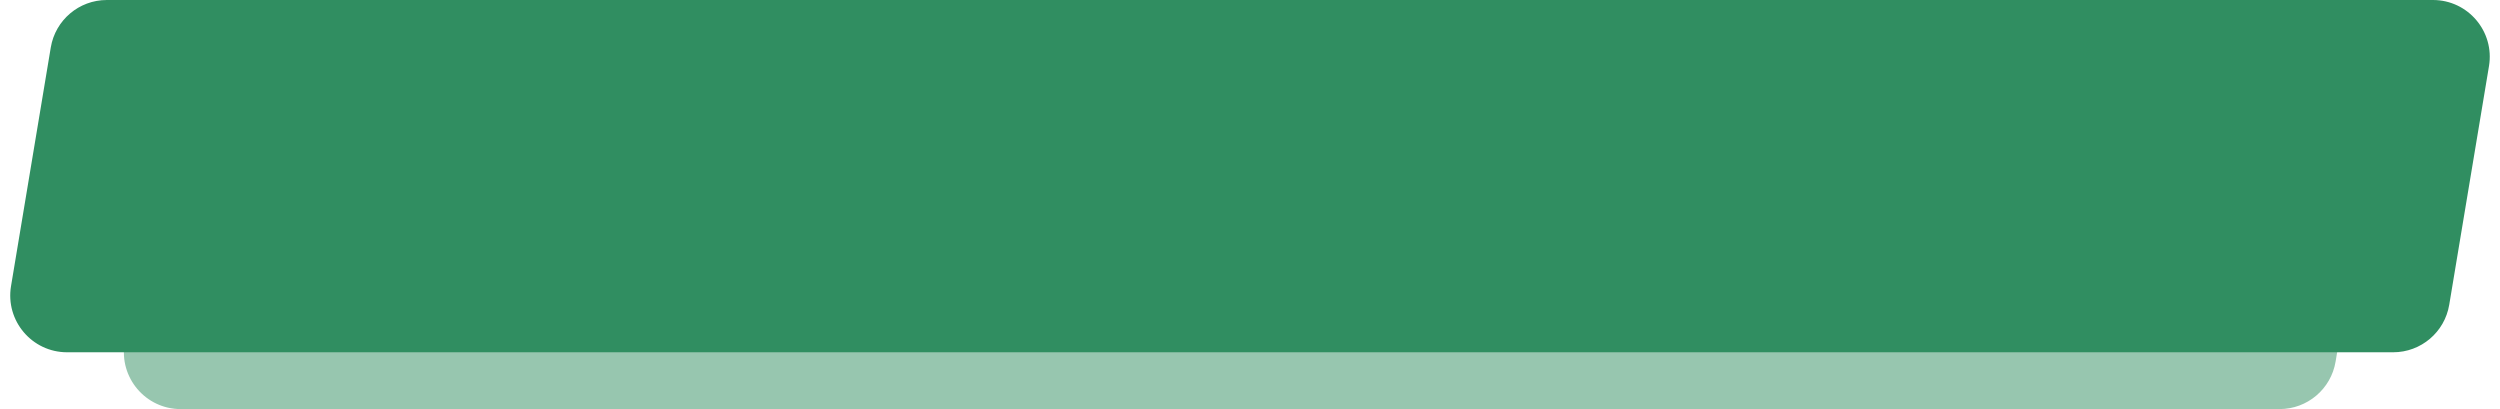 <svg width="440" height="72" viewBox="0 0 440 72" fill="none" xmlns="http://www.w3.org/2000/svg">
<path opacity="0.5" d="M28.936 18.357C29.74 13.534 33.912 10 38.8 10H408.196C414.375 10 419.076 15.548 418.06 21.643L411.064 63.643C410.26 68.466 406.088 72 401.199 72H31.804C25.625 72 20.924 66.452 21.94 60.357L28.936 18.357Z" fill="#308E61"/>
<path d="M8.936 8.357C9.74 3.535 13.912 0 18.8 0H428.196C434.375 0 439.076 5.548 438.06 11.643L431.064 53.643C430.26 58.465 426.088 62 421.199 62H11.804C5.625 62 0.924 56.452 1.94 50.357L8.936 8.357Z" fill="#308E61"/>
</svg>
